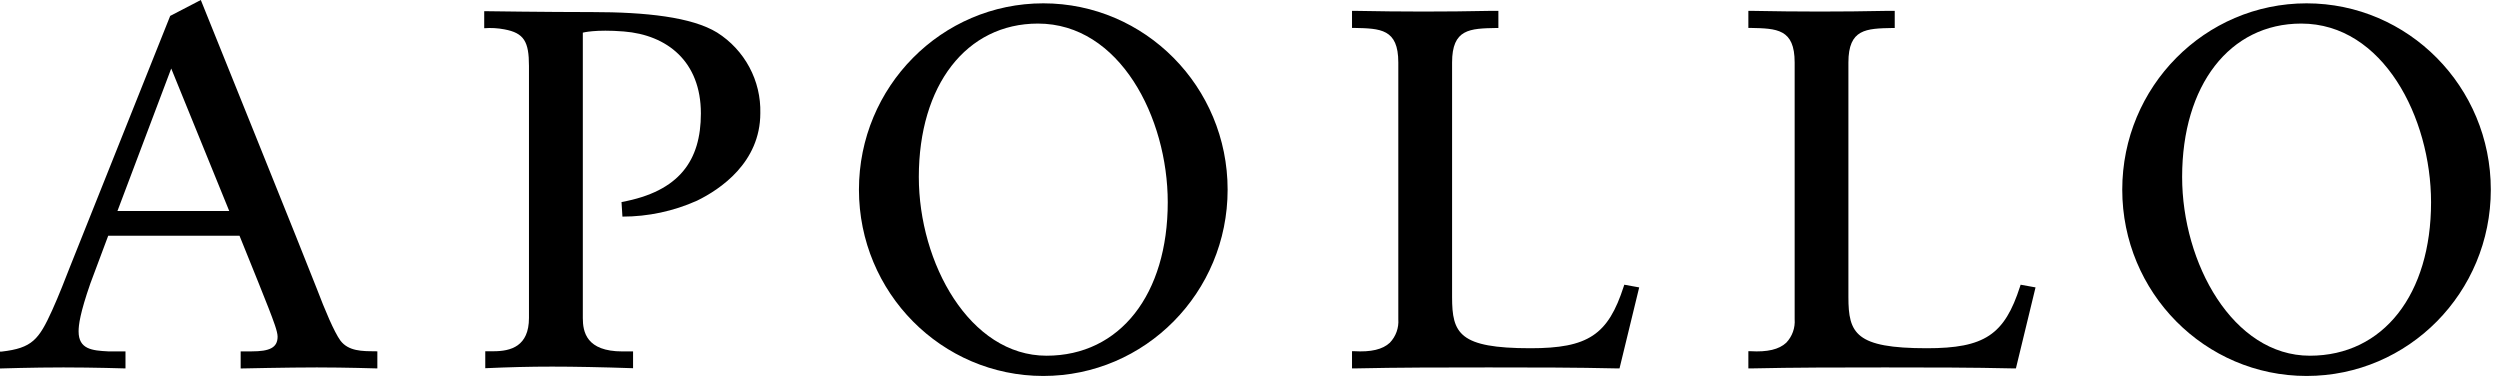 <?xml version="1.0" encoding="UTF-8"?>
<!DOCTYPE svg  PUBLIC '-//W3C//DTD SVG 1.1//EN'  'http://www.w3.org/Graphics/SVG/1.1/DTD/svg11.dtd'>
<svg width="102" height="16" viewBox="0 0 102 16" fill="none" xmlns="http://www.w3.org/2000/svg">
<path d="M42.7 14.513C39.56 14.513 37.488 10.732 37.488 7.221C37.488 3.479 39.425 0.962 42.348 0.962C45.686 0.962 47.644 4.799 47.644 8.254C47.644 11.996 45.707 14.513 42.696 14.513H42.7ZM42.567 0.136C38.413 0.136 35.045 3.539 35.045 7.738C35.045 11.936 38.413 15.339 42.567 15.339C46.721 15.339 50.087 11.936 50.087 7.738C50.087 3.539 46.719 0.136 42.567 0.136Z" fill="black"/>
<path d="M4.792 8.609C5.752 6.062 6.986 2.795 6.986 2.795C6.986 2.795 8.247 5.887 9.353 8.609H4.792ZM15.305 14.331C14.786 14.331 14.219 14.331 13.891 13.899C13.635 13.551 13.25 12.632 12.929 11.787C12.608 10.941 8.193 0 8.193 0L6.944 0.649L2.855 10.887C2.695 11.298 2.395 12.074 2.128 12.66C1.585 13.856 1.312 14.202 0.072 14.344H0V15.034C0 15.034 1.342 14.991 2.591 14.991C3.839 14.991 5.12 15.032 5.12 15.032V14.336H4.412C3.761 14.303 3.207 14.251 3.207 13.521C3.207 13.257 3.264 12.779 3.687 11.564C3.72 11.471 4.015 10.688 4.415 9.618H9.772C10.354 11.054 10.831 12.239 10.955 12.563C11.157 13.086 11.326 13.523 11.326 13.735C11.326 14.193 10.986 14.336 10.271 14.336H9.819V15.034C9.819 15.034 11.754 14.991 12.929 14.991C14.104 14.991 15.396 15.032 15.396 15.032V14.336L15.305 14.331Z" fill="black"/>
<path d="M66.25 11.681C65.611 13.665 64.795 14.208 62.443 14.208C59.533 14.208 59.245 13.603 59.245 12.118V2.551C59.245 1.176 59.965 1.163 61.056 1.142H61.134V0.443H60.821C58.904 0.482 57.214 0.48 55.305 0.443H55.162V1.139H55.24C56.326 1.161 57.051 1.174 57.051 2.549V13.026C57.064 13.2 57.039 13.376 56.98 13.541C56.921 13.706 56.827 13.856 56.706 13.983C56.413 14.258 55.935 14.37 55.247 14.329H55.162V15.032H55.242C57.069 14.991 58.934 14.991 60.741 14.991C62.547 14.991 64.248 14.991 66.013 15.032H66.076L66.879 11.726L66.271 11.616L66.25 11.681Z" fill="black"/>
<path d="M82.421 11.681C81.784 13.665 80.966 14.208 78.616 14.208C75.706 14.208 75.415 13.603 75.415 12.118V2.551C75.415 1.176 76.136 1.163 77.226 1.142H77.305V0.443H76.994C75.077 0.482 73.387 0.48 71.478 0.443H71.333V1.139H71.411C72.497 1.161 73.222 1.174 73.222 2.549V13.026C73.235 13.2 73.211 13.376 73.152 13.54C73.093 13.705 73 13.856 72.879 13.983C72.586 14.258 72.108 14.37 71.418 14.329H71.333V15.032H71.415C73.242 14.991 75.107 14.991 76.914 14.991C78.72 14.991 80.421 14.991 82.184 15.032H82.249L83.05 11.726L82.442 11.616L82.421 11.681Z" fill="black"/>
<path d="M94.242 14.513C91.1 14.513 89.031 10.732 89.031 7.221C89.031 3.479 90.968 0.962 93.891 0.962C97.228 0.962 99.187 4.799 99.187 8.254C99.187 11.996 97.25 14.513 94.24 14.513H94.242ZM94.11 0.136C89.956 0.136 86.588 3.539 86.588 7.738C86.588 11.936 89.956 15.339 94.11 15.339C98.264 15.339 101.625 11.936 101.625 7.738C101.625 3.539 98.257 0.136 94.106 0.136" fill="black"/>
<path d="M23.779 12.978C23.779 13.54 23.923 14.338 25.395 14.338C25.714 14.338 25.829 14.338 25.829 14.338V15.023C24.576 14.98 23.408 14.958 22.529 14.958C21.604 14.958 20.767 14.98 19.799 15.023V14.331H20.138C20.843 14.331 21.582 14.128 21.582 12.971V2.691C21.582 1.695 21.38 1.347 20.581 1.198C20.309 1.146 20.032 1.13 19.756 1.152V0.456C19.756 0.456 22.329 0.493 24.155 0.493C26.344 0.493 28.227 0.694 29.26 1.329C29.814 1.679 30.266 2.166 30.575 2.742C30.884 3.318 31.037 3.963 31.021 4.616C31.021 6.63 29.382 7.729 28.435 8.189C27.479 8.617 26.443 8.838 25.395 8.838L25.358 8.243C27.734 7.811 28.596 6.533 28.596 4.629C28.596 2.503 27.215 1.425 25.451 1.284C24.288 1.191 23.779 1.332 23.779 1.332V12.978Z" fill="black"/>
</svg>
